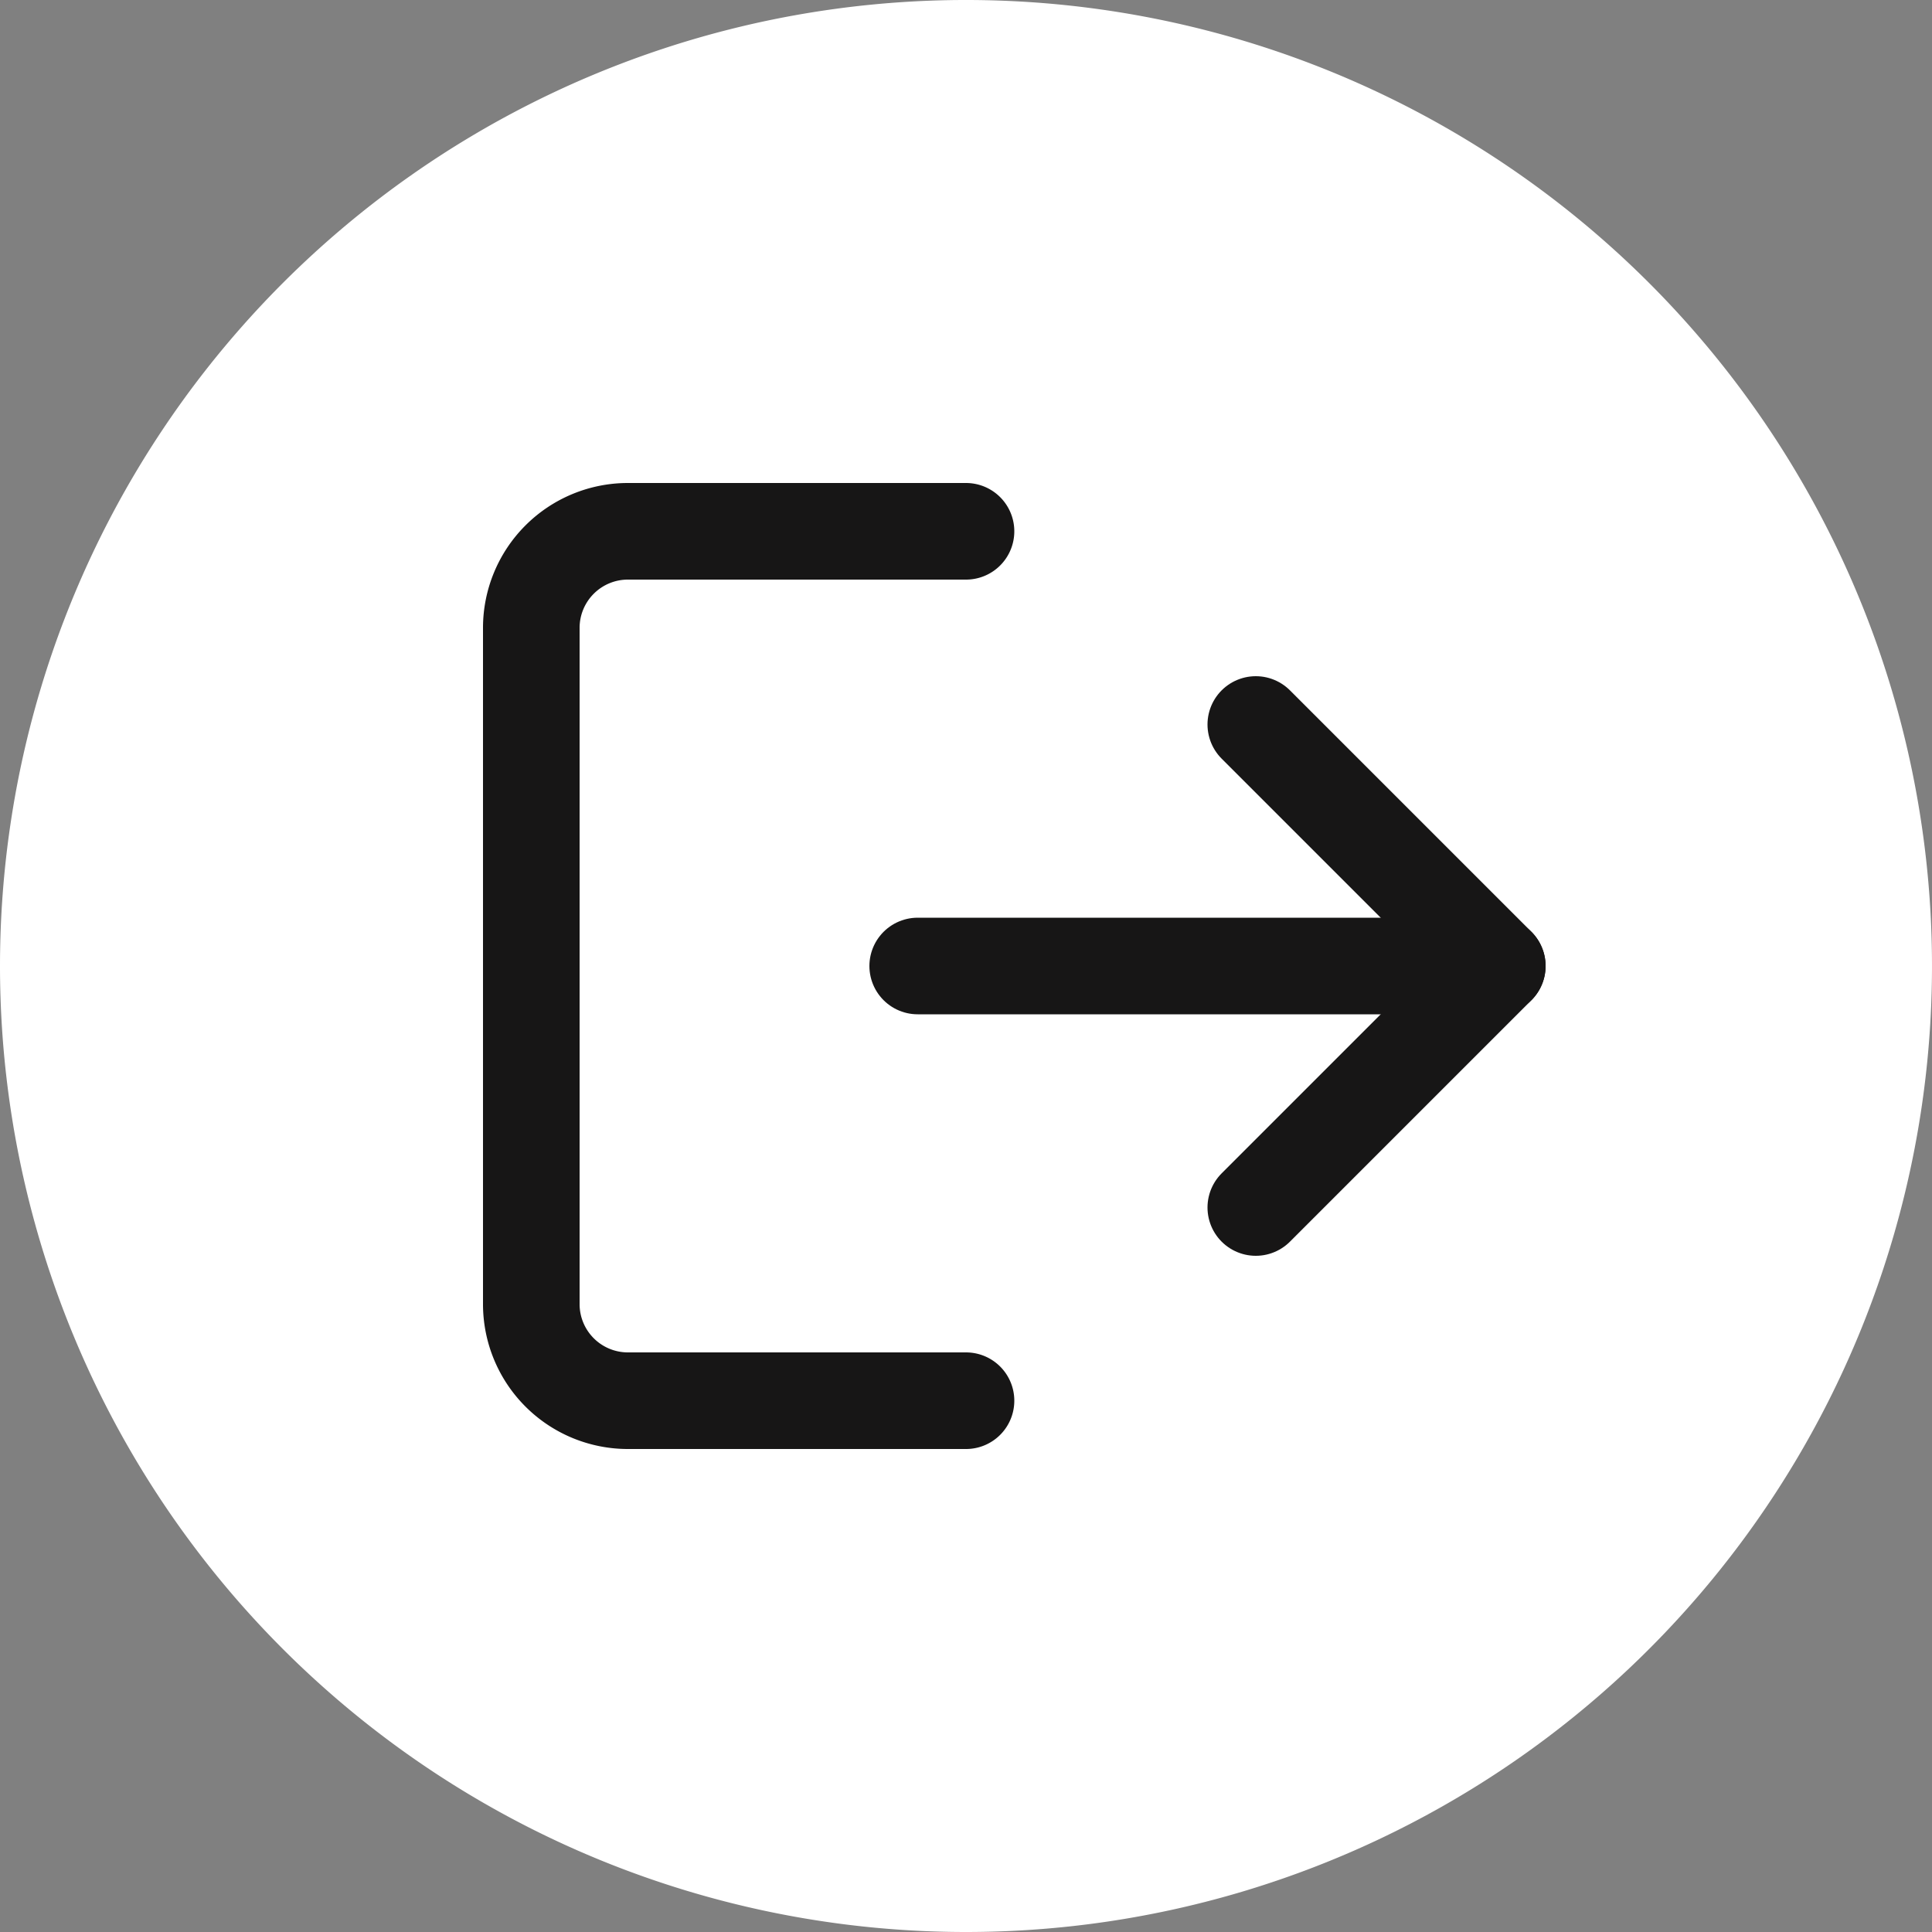 <svg xmlns="http://www.w3.org/2000/svg" width="40" height="40" viewBox="0 0 40 40">
  <rect x="0" y="0" width="40" height="40" fill="#808080" stroke="none"/>
  <g id="그룹_164892" data-name="그룹 164892" transform="translate(-1820 -15)">
    <path id="패스_84532" data-name="패스 84532" d="M20,0A20,20,0,1,1,0,20,20,20,0,0,1,20,0Z" transform="translate(1820 55) rotate(-90)" fill="#fff"/>
    <g id="그룹_164594" data-name="그룹 164594" transform="translate(-9 -2)">
      <path id="패스_83194" data-name="패스 83194" d="M12,21H5a2,2,0,0,1-2-2V5A2,2,0,0,1,5,3h7" transform="translate(1837 25)" fill="none" stroke="#171616" stroke-linecap="round" stroke-linejoin="round" stroke-width="2"/>
      <path id="패스_83195" data-name="패스 83195" d="M16,17l5-5L16,7" transform="translate(1839 25)" fill="none" stroke="#171616" stroke-linecap="round" stroke-linejoin="round" stroke-width="2"/>
      <line id="선_275" data-name="선 275" x1="12" transform="translate(1848 37)" fill="none" stroke="#171616" stroke-linecap="round" stroke-linejoin="round" stroke-width="2"/>
    </g>
  </g>
</svg>
